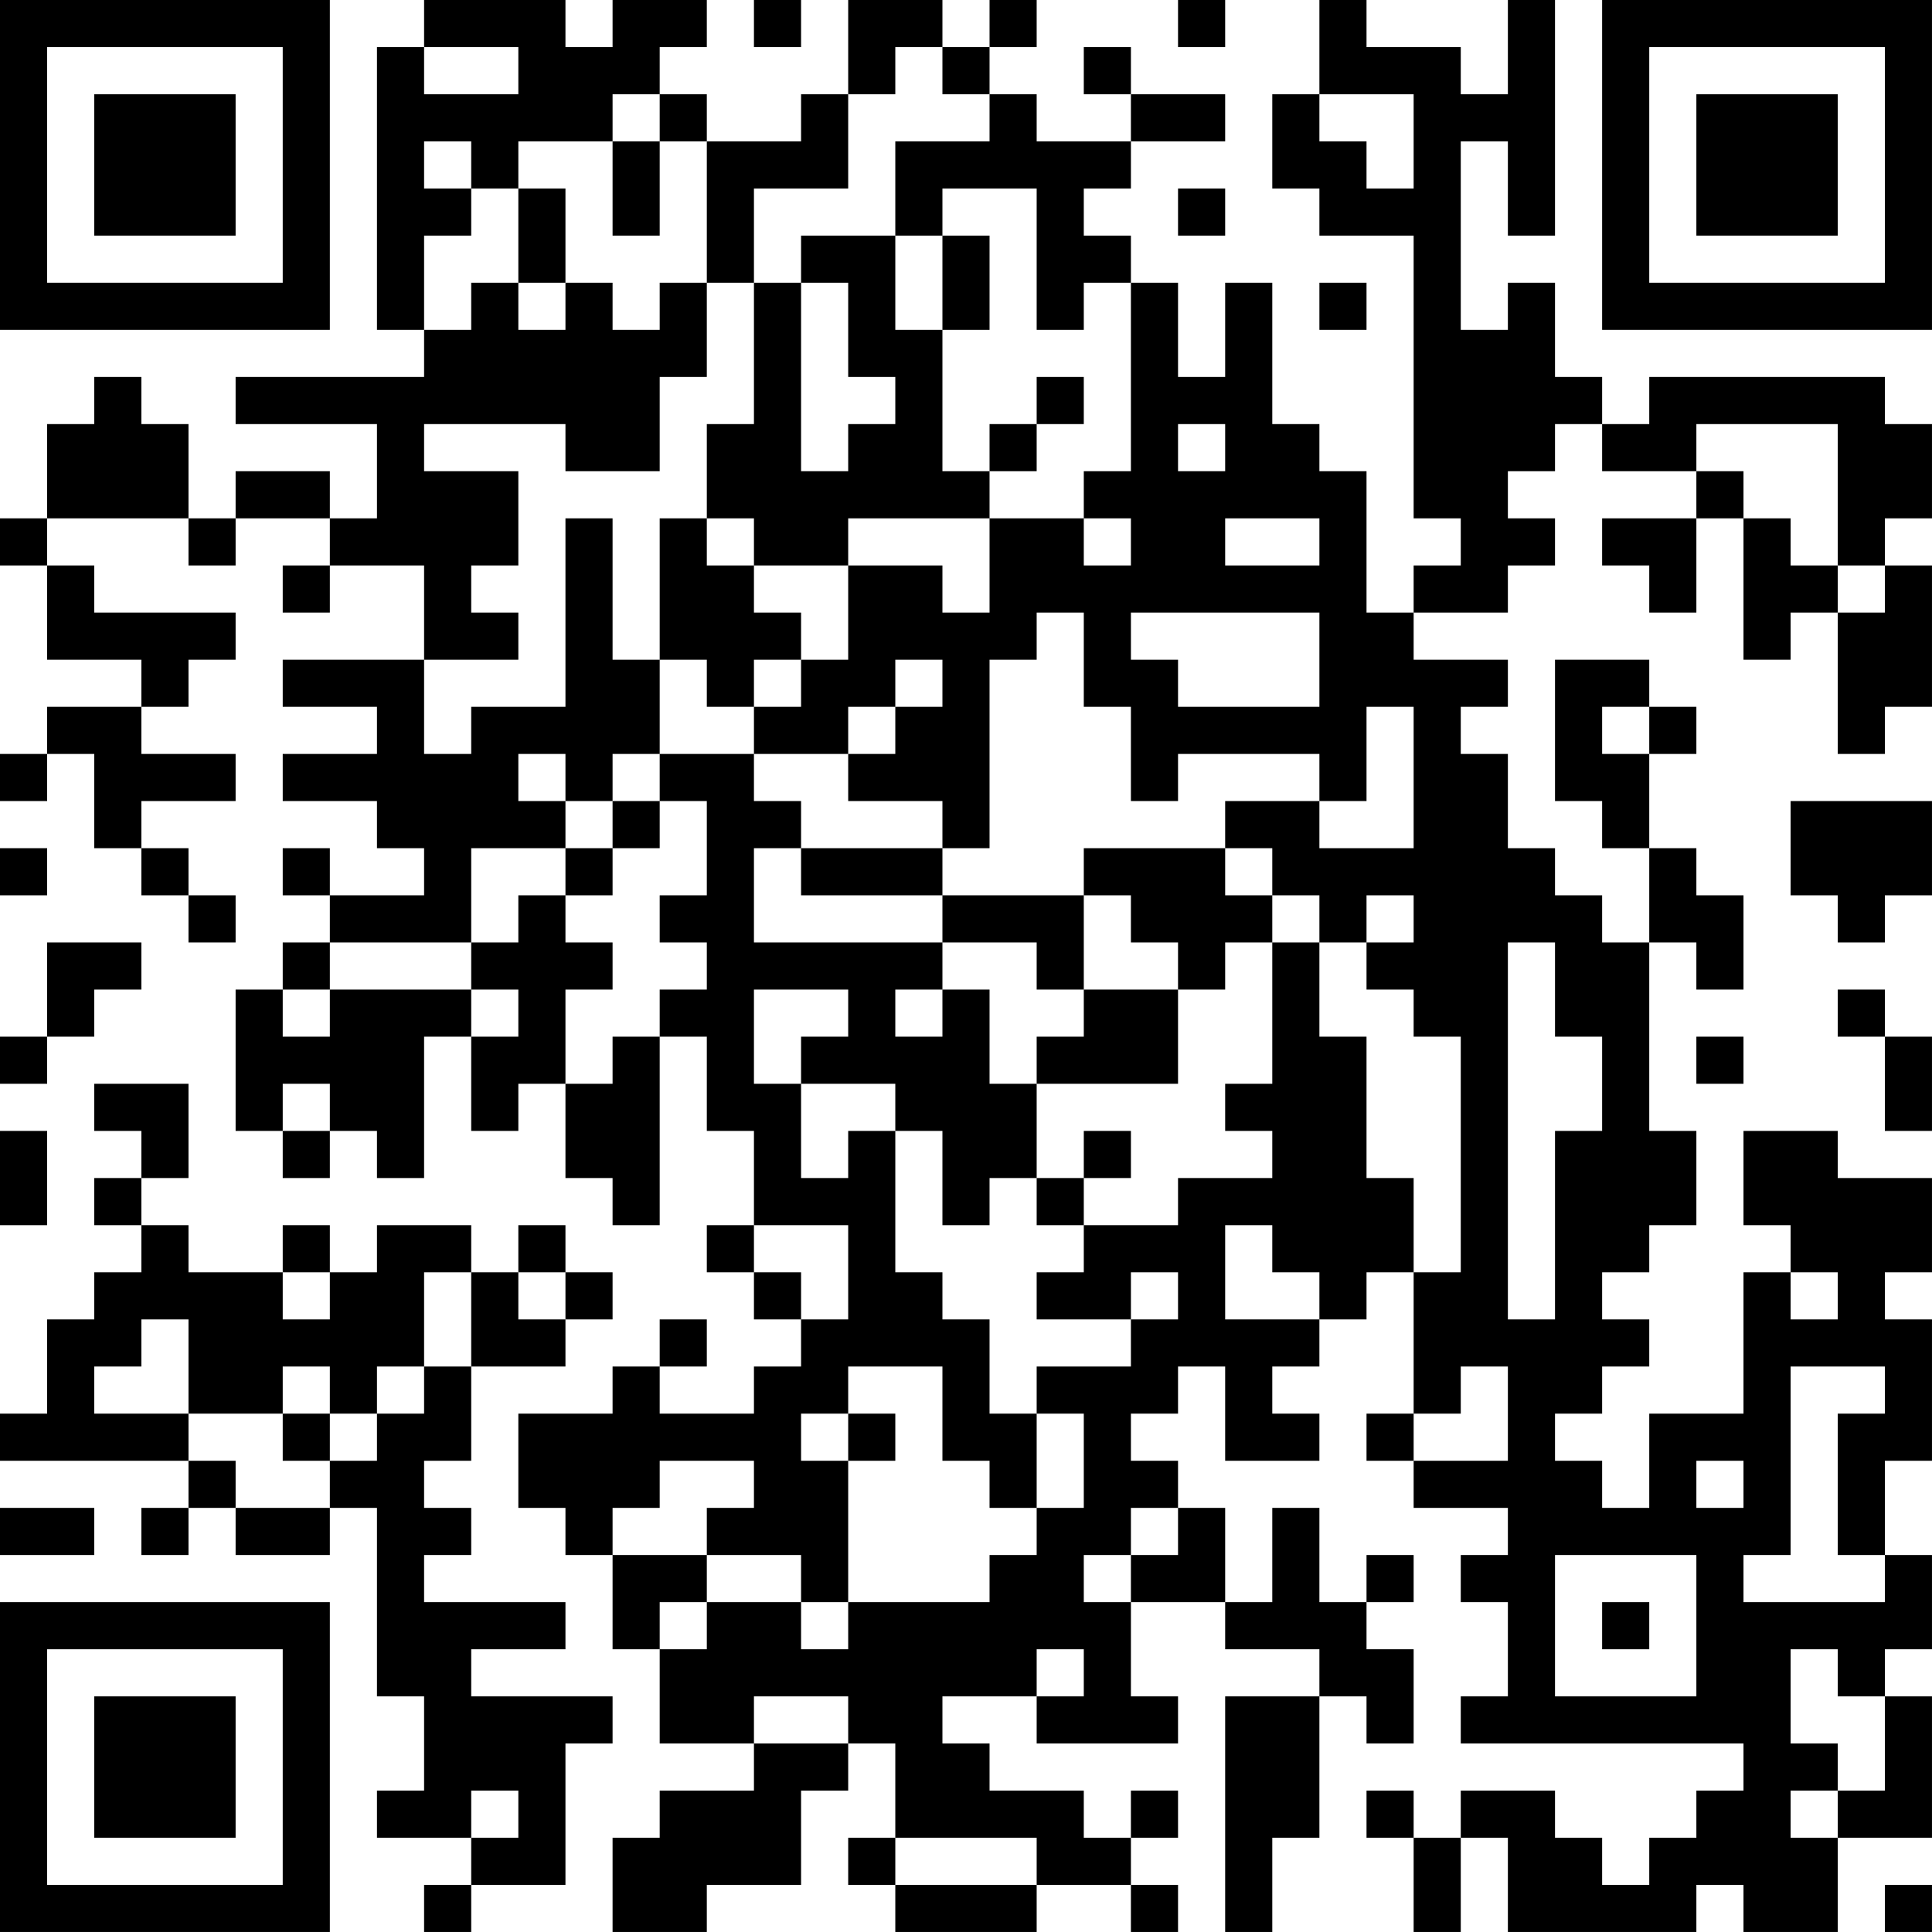 <?xml version="1.0" encoding="UTF-8"?>
<svg xmlns="http://www.w3.org/2000/svg" version="1.1" width="200" height="200" viewBox="0 0 200 200"><rect x="0" y="0" width="200" height="200" fill="#ffffff"/><g transform="scale(4.878)"><g transform="translate(0,0)"><path fill-rule="evenodd" d="M9 0L9 1L8 1L8 7L9 7L9 8L5 8L5 9L8 9L8 11L7 11L7 10L5 10L5 11L4 11L4 9L3 9L3 8L2 8L2 9L1 9L1 11L0 11L0 12L1 12L1 14L3 14L3 15L1 15L1 16L0 16L0 17L1 17L1 16L2 16L2 18L3 18L3 19L4 19L4 20L5 20L5 19L4 19L4 18L3 18L3 17L5 17L5 16L3 16L3 15L4 15L4 14L5 14L5 13L2 13L2 12L1 12L1 11L4 11L4 12L5 12L5 11L7 11L7 12L6 12L6 13L7 13L7 12L9 12L9 14L6 14L6 15L8 15L8 16L6 16L6 17L8 17L8 18L9 18L9 19L7 19L7 18L6 18L6 19L7 19L7 20L6 20L6 21L5 21L5 24L6 24L6 25L7 25L7 24L8 24L8 25L9 25L9 22L10 22L10 24L11 24L11 23L12 23L12 25L13 25L13 26L14 26L14 22L15 22L15 24L16 24L16 26L15 26L15 27L16 27L16 28L17 28L17 29L16 29L16 30L14 30L14 29L15 29L15 28L14 28L14 29L13 29L13 30L11 30L11 32L12 32L12 33L13 33L13 35L14 35L14 37L16 37L16 38L14 38L14 39L13 39L13 41L15 41L15 40L17 40L17 38L18 38L18 37L19 37L19 39L18 39L18 40L19 40L19 41L22 41L22 40L24 40L24 41L25 41L25 40L24 40L24 39L25 39L25 38L24 38L24 39L23 39L23 38L21 38L21 37L20 37L20 36L22 36L22 37L25 37L25 36L24 36L24 34L26 34L26 35L28 35L28 36L26 36L26 41L27 41L27 39L28 39L28 36L29 36L29 37L30 37L30 35L29 35L29 34L30 34L30 33L29 33L29 34L28 34L28 32L27 32L27 34L26 34L26 32L25 32L25 31L24 31L24 30L25 30L25 29L26 29L26 31L28 31L28 30L27 30L27 29L28 29L28 28L29 28L29 27L30 27L30 30L29 30L29 31L30 31L30 32L32 32L32 33L31 33L31 34L32 34L32 36L31 36L31 37L37 37L37 38L36 38L36 39L35 39L35 40L34 40L34 39L33 39L33 38L31 38L31 39L30 39L30 38L29 38L29 39L30 39L30 41L31 41L31 39L32 39L32 41L36 41L36 40L37 40L37 41L39 41L39 39L41 39L41 36L40 36L40 35L41 35L41 33L40 33L40 31L41 31L41 28L40 28L40 27L41 27L41 25L39 25L39 24L37 24L37 26L38 26L38 27L37 27L37 30L35 30L35 32L34 32L34 31L33 31L33 30L34 30L34 29L35 29L35 28L34 28L34 27L35 27L35 26L36 26L36 24L35 24L35 20L36 20L36 21L37 21L37 19L36 19L36 18L35 18L35 16L36 16L36 15L35 15L35 14L33 14L33 17L34 17L34 18L35 18L35 20L34 20L34 19L33 19L33 18L32 18L32 16L31 16L31 15L32 15L32 14L30 14L30 13L32 13L32 12L33 12L33 11L32 11L32 10L33 10L33 9L34 9L34 10L36 10L36 11L34 11L34 12L35 12L35 13L36 13L36 11L37 11L37 14L38 14L38 13L39 13L39 16L40 16L40 15L41 15L41 12L40 12L40 11L41 11L41 9L40 9L40 8L35 8L35 9L34 9L34 8L33 8L33 6L32 6L32 7L31 7L31 3L32 3L32 5L33 5L33 0L32 0L32 2L31 2L31 1L29 1L29 0L28 0L28 2L27 2L27 4L28 4L28 5L30 5L30 11L31 11L31 12L30 12L30 13L29 13L29 10L28 10L28 9L27 9L27 6L26 6L26 8L25 8L25 6L24 6L24 5L23 5L23 4L24 4L24 3L26 3L26 2L24 2L24 1L23 1L23 2L24 2L24 3L22 3L22 2L21 2L21 1L22 1L22 0L21 0L21 1L20 1L20 0L18 0L18 2L17 2L17 3L15 3L15 2L14 2L14 1L15 1L15 0L13 0L13 1L12 1L12 0ZM16 0L16 1L17 1L17 0ZM25 0L25 1L26 1L26 0ZM9 1L9 2L11 2L11 1ZM19 1L19 2L18 2L18 4L16 4L16 6L15 6L15 3L14 3L14 2L13 2L13 3L11 3L11 4L10 4L10 3L9 3L9 4L10 4L10 5L9 5L9 7L10 7L10 6L11 6L11 7L12 7L12 6L13 6L13 7L14 7L14 6L15 6L15 8L14 8L14 10L12 10L12 9L9 9L9 10L11 10L11 12L10 12L10 13L11 13L11 14L9 14L9 16L10 16L10 15L12 15L12 11L13 11L13 14L14 14L14 16L13 16L13 17L12 17L12 16L11 16L11 17L12 17L12 18L10 18L10 20L7 20L7 21L6 21L6 22L7 22L7 21L10 21L10 22L11 22L11 21L10 21L10 20L11 20L11 19L12 19L12 20L13 20L13 21L12 21L12 23L13 23L13 22L14 22L14 21L15 21L15 20L14 20L14 19L15 19L15 17L14 17L14 16L16 16L16 17L17 17L17 18L16 18L16 20L20 20L20 21L19 21L19 22L20 22L20 21L21 21L21 23L22 23L22 25L21 25L21 26L20 26L20 24L19 24L19 23L17 23L17 22L18 22L18 21L16 21L16 23L17 23L17 25L18 25L18 24L19 24L19 27L20 27L20 28L21 28L21 30L22 30L22 32L21 32L21 31L20 31L20 29L18 29L18 30L17 30L17 31L18 31L18 34L17 34L17 33L15 33L15 32L16 32L16 31L14 31L14 32L13 32L13 33L15 33L15 34L14 34L14 35L15 35L15 34L17 34L17 35L18 35L18 34L21 34L21 33L22 33L22 32L23 32L23 30L22 30L22 29L24 29L24 28L25 28L25 27L24 27L24 28L22 28L22 27L23 27L23 26L25 26L25 25L27 25L27 24L26 24L26 23L27 23L27 20L28 20L28 22L29 22L29 25L30 25L30 27L31 27L31 22L30 22L30 21L29 21L29 20L30 20L30 19L29 19L29 20L28 20L28 19L27 19L27 18L26 18L26 17L28 17L28 18L30 18L30 15L29 15L29 17L28 17L28 16L25 16L25 17L24 17L24 15L23 15L23 13L22 13L22 14L21 14L21 18L20 18L20 17L18 17L18 16L19 16L19 15L20 15L20 14L19 14L19 15L18 15L18 16L16 16L16 15L17 15L17 14L18 14L18 12L20 12L20 13L21 13L21 11L23 11L23 12L24 12L24 11L23 11L23 10L24 10L24 6L23 6L23 7L22 7L22 4L20 4L20 5L19 5L19 3L21 3L21 2L20 2L20 1ZM28 2L28 3L29 3L29 4L30 4L30 2ZM13 3L13 5L14 5L14 3ZM11 4L11 6L12 6L12 4ZM25 4L25 5L26 5L26 4ZM17 5L17 6L16 6L16 9L15 9L15 11L14 11L14 14L15 14L15 15L16 15L16 14L17 14L17 13L16 13L16 12L18 12L18 11L21 11L21 10L22 10L22 9L23 9L23 8L22 8L22 9L21 9L21 10L20 10L20 7L21 7L21 5L20 5L20 7L19 7L19 5ZM17 6L17 10L18 10L18 9L19 9L19 8L18 8L18 6ZM28 6L28 7L29 7L29 6ZM25 9L25 10L26 10L26 9ZM36 9L36 10L37 10L37 11L38 11L38 12L39 12L39 13L40 13L40 12L39 12L39 9ZM15 11L15 12L16 12L16 11ZM26 11L26 12L28 12L28 11ZM24 13L24 14L25 14L25 15L28 15L28 13ZM34 15L34 16L35 16L35 15ZM13 17L13 18L12 18L12 19L13 19L13 18L14 18L14 17ZM38 17L38 19L39 19L39 20L40 20L40 19L41 19L41 17ZM0 18L0 19L1 19L1 18ZM17 18L17 19L20 19L20 20L22 20L22 21L23 21L23 22L22 22L22 23L25 23L25 21L26 21L26 20L27 20L27 19L26 19L26 18L23 18L23 19L20 19L20 18ZM23 19L23 21L25 21L25 20L24 20L24 19ZM1 20L1 22L0 22L0 23L1 23L1 22L2 22L2 21L3 21L3 20ZM32 20L32 28L33 28L33 24L34 24L34 22L33 22L33 20ZM39 21L39 22L40 22L40 24L41 24L41 22L40 22L40 21ZM36 22L36 23L37 23L37 22ZM2 23L2 24L3 24L3 25L2 25L2 26L3 26L3 27L2 27L2 28L1 28L1 30L0 30L0 31L4 31L4 32L3 32L3 33L4 33L4 32L5 32L5 33L7 33L7 32L8 32L8 36L9 36L9 38L8 38L8 39L10 39L10 40L9 40L9 41L10 41L10 40L12 40L12 37L13 37L13 36L10 36L10 35L12 35L12 34L9 34L9 33L10 33L10 32L9 32L9 31L10 31L10 29L12 29L12 28L13 28L13 27L12 27L12 26L11 26L11 27L10 27L10 26L8 26L8 27L7 27L7 26L6 26L6 27L4 27L4 26L3 26L3 25L4 25L4 23ZM6 23L6 24L7 24L7 23ZM0 24L0 26L1 26L1 24ZM23 24L23 25L22 25L22 26L23 26L23 25L24 25L24 24ZM16 26L16 27L17 27L17 28L18 28L18 26ZM26 26L26 28L28 28L28 27L27 27L27 26ZM6 27L6 28L7 28L7 27ZM9 27L9 29L8 29L8 30L7 30L7 29L6 29L6 30L4 30L4 28L3 28L3 29L2 29L2 30L4 30L4 31L5 31L5 32L7 32L7 31L8 31L8 30L9 30L9 29L10 29L10 27ZM11 27L11 28L12 28L12 27ZM38 27L38 28L39 28L39 27ZM31 29L31 30L30 30L30 31L32 31L32 29ZM38 29L38 33L37 33L37 34L40 34L40 33L39 33L39 30L40 30L40 29ZM6 30L6 31L7 31L7 30ZM18 30L18 31L19 31L19 30ZM36 31L36 32L37 32L37 31ZM0 32L0 33L2 33L2 32ZM24 32L24 33L23 33L23 34L24 34L24 33L25 33L25 32ZM33 33L33 36L36 36L36 33ZM34 34L34 35L35 35L35 34ZM22 35L22 36L23 36L23 35ZM38 35L38 37L39 37L39 38L38 38L38 39L39 39L39 38L40 38L40 36L39 36L39 35ZM16 36L16 37L18 37L18 36ZM10 38L10 39L11 39L11 38ZM19 39L19 40L22 40L22 39ZM40 40L40 41L41 41L41 40ZM0 0L0 7L7 7L7 0ZM1 1L1 6L6 6L6 1ZM2 2L2 5L5 5L5 2ZM34 0L34 7L41 7L41 0ZM35 1L35 6L40 6L40 1ZM36 2L36 5L39 5L39 2ZM0 34L0 41L7 41L7 34ZM1 35L1 40L6 40L6 35ZM2 36L2 39L5 39L5 36Z" fill="#000000"/></g></g></svg>

